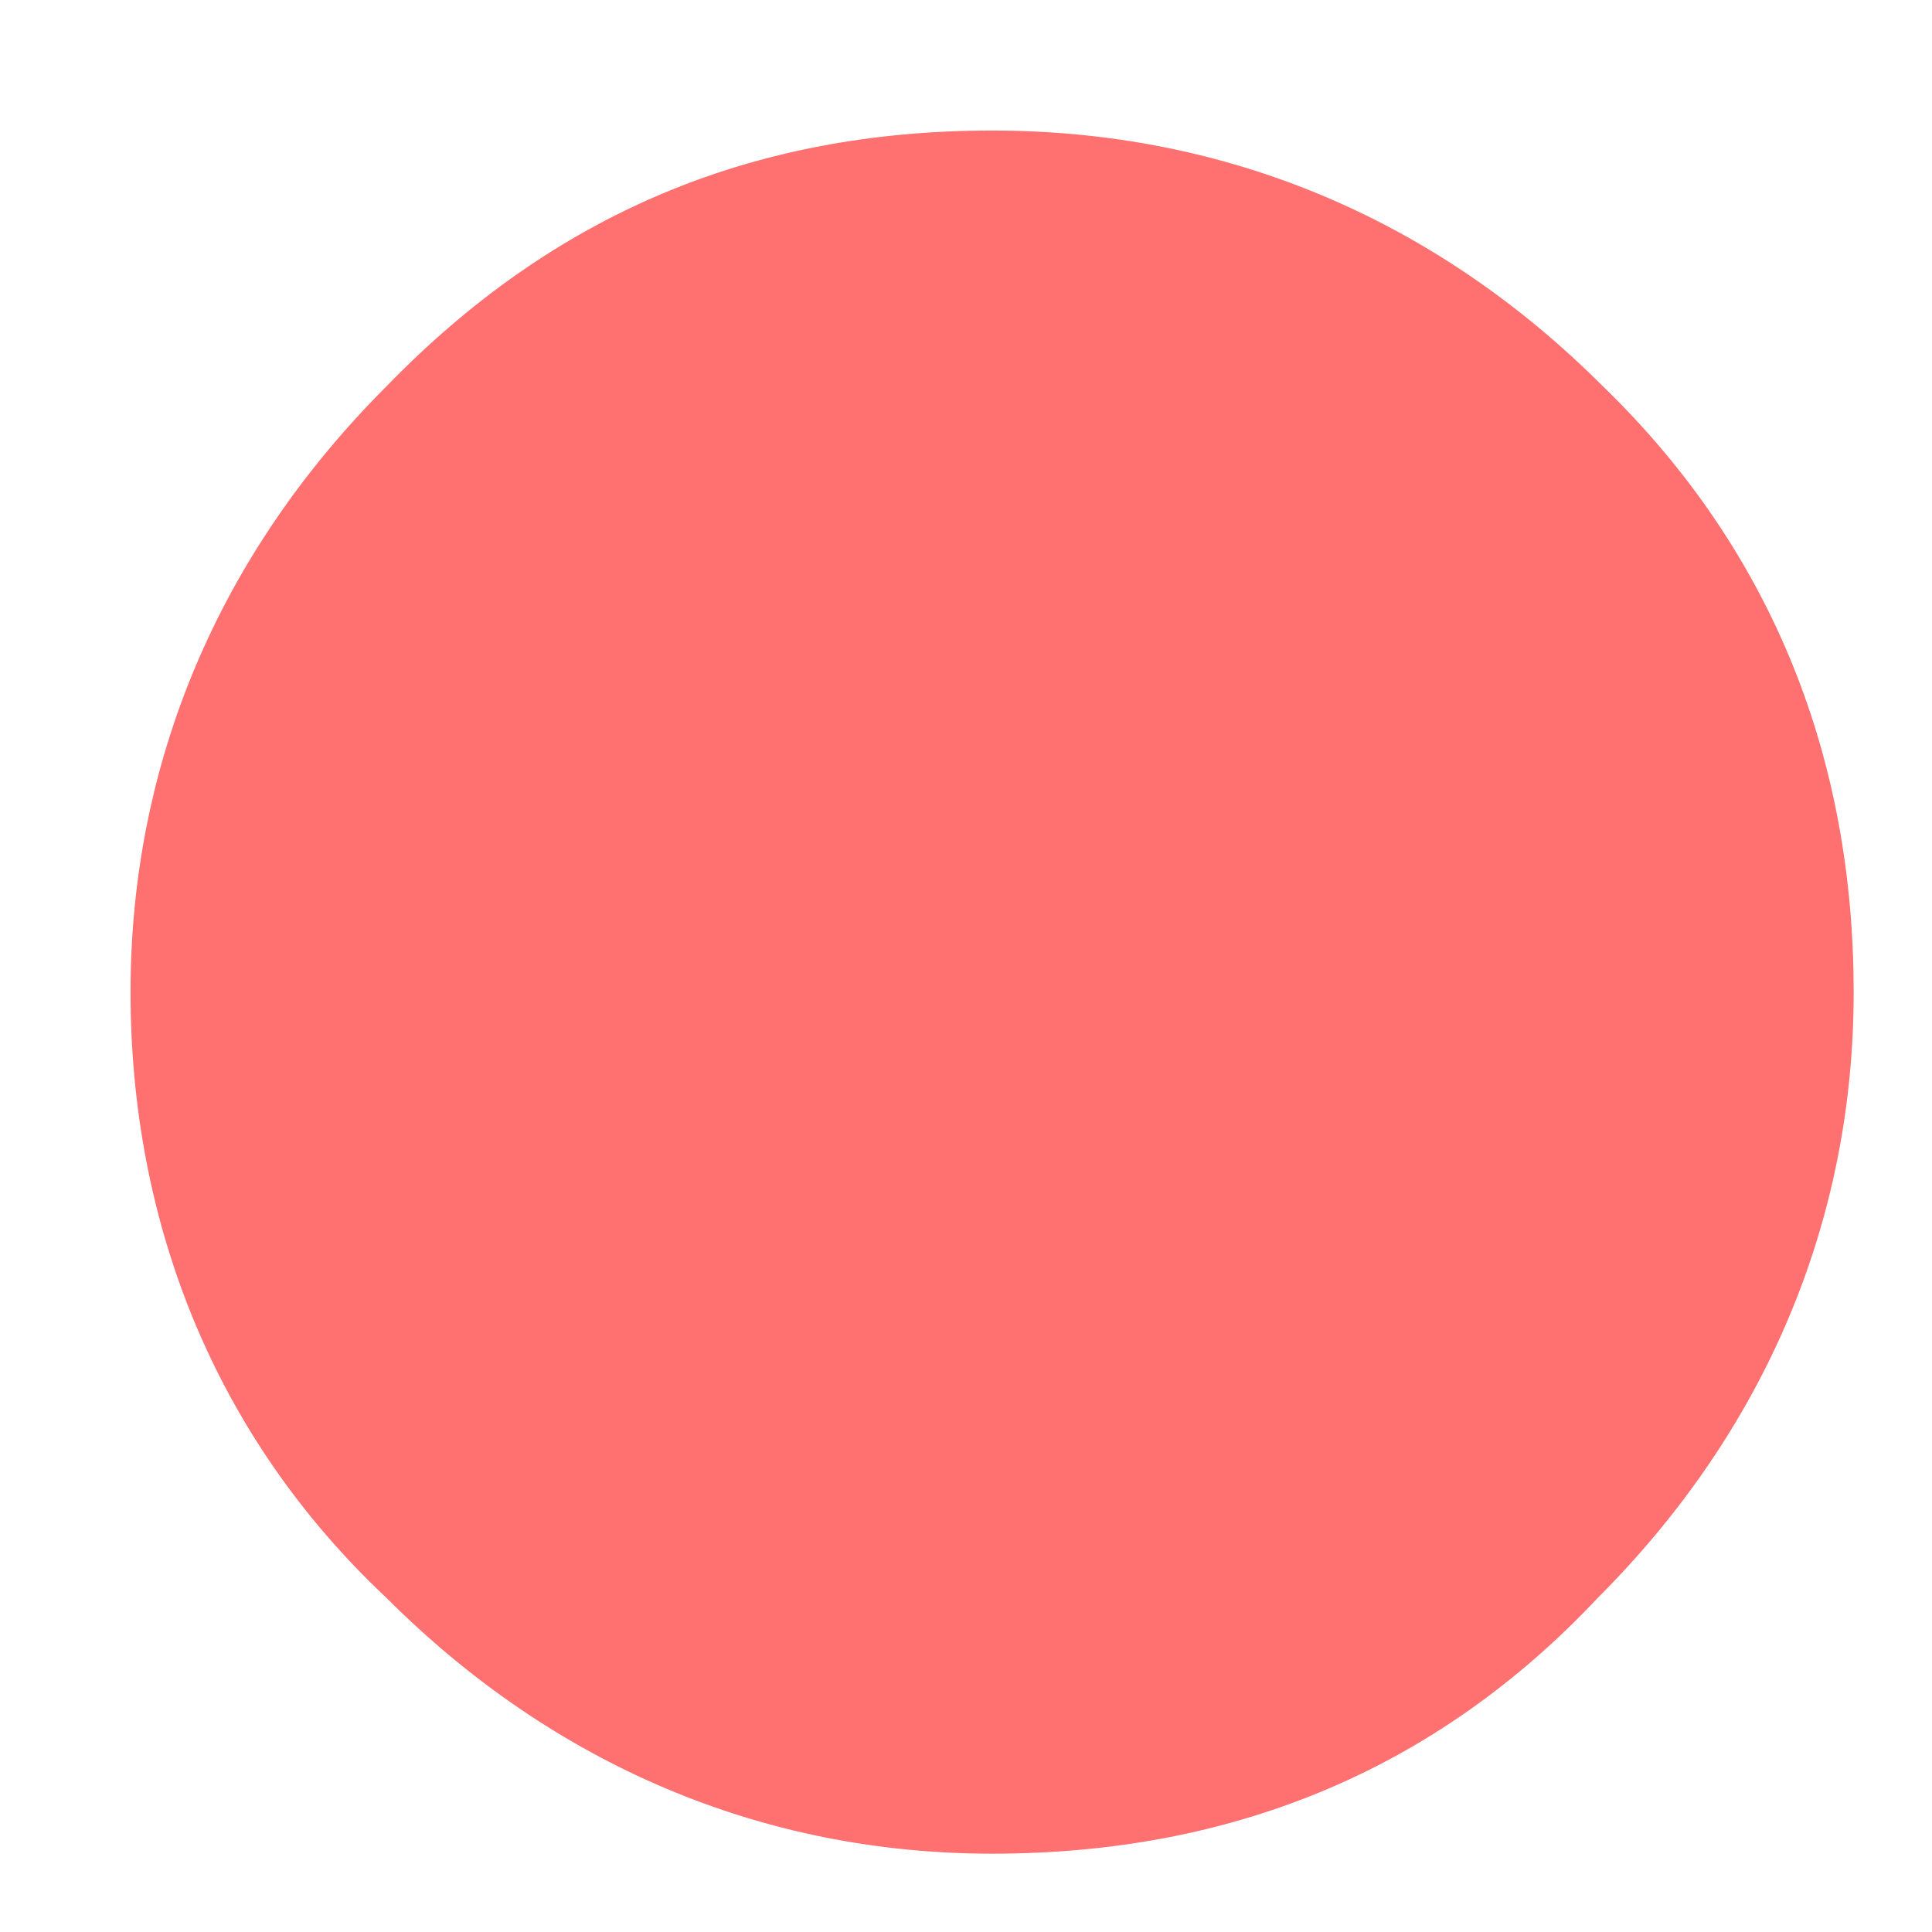<?xml version="1.0" encoding="utf-8"?>
<svg version="1.1" id="Layer_1"  xmlns="http://www.w3.org/2000/svg"
	 x="0px" y="0px" viewBox="0 0 37 37" enable-background="new -0.5 -0.5 37 37" xml:space="preserve">
	<g id="circle4" opacity="0.7">
	<g id="Scene_1_f17">
		<g id="Duplicate_Items_Folder_sprite_217_f4">

			<path fill="#FF3333" d="M30.7,7.4C27.5,4.2,23.5,2.5,19,2.5c-4.6,0-8.4,1.6-11.6,4.9C4.2,10.6,2.5,14.6,2.5,19s1.6,8.5,4.9,11.6
				c3.2,3.2,7.2,4.9,11.6,4.9c4.6,0,8.5-1.6,11.6-4.9c3.2-3.2,4.9-7.2,4.9-11.6S34,10.6,30.7,7.4"/>
		</g>
	</g>
</g>
</svg>